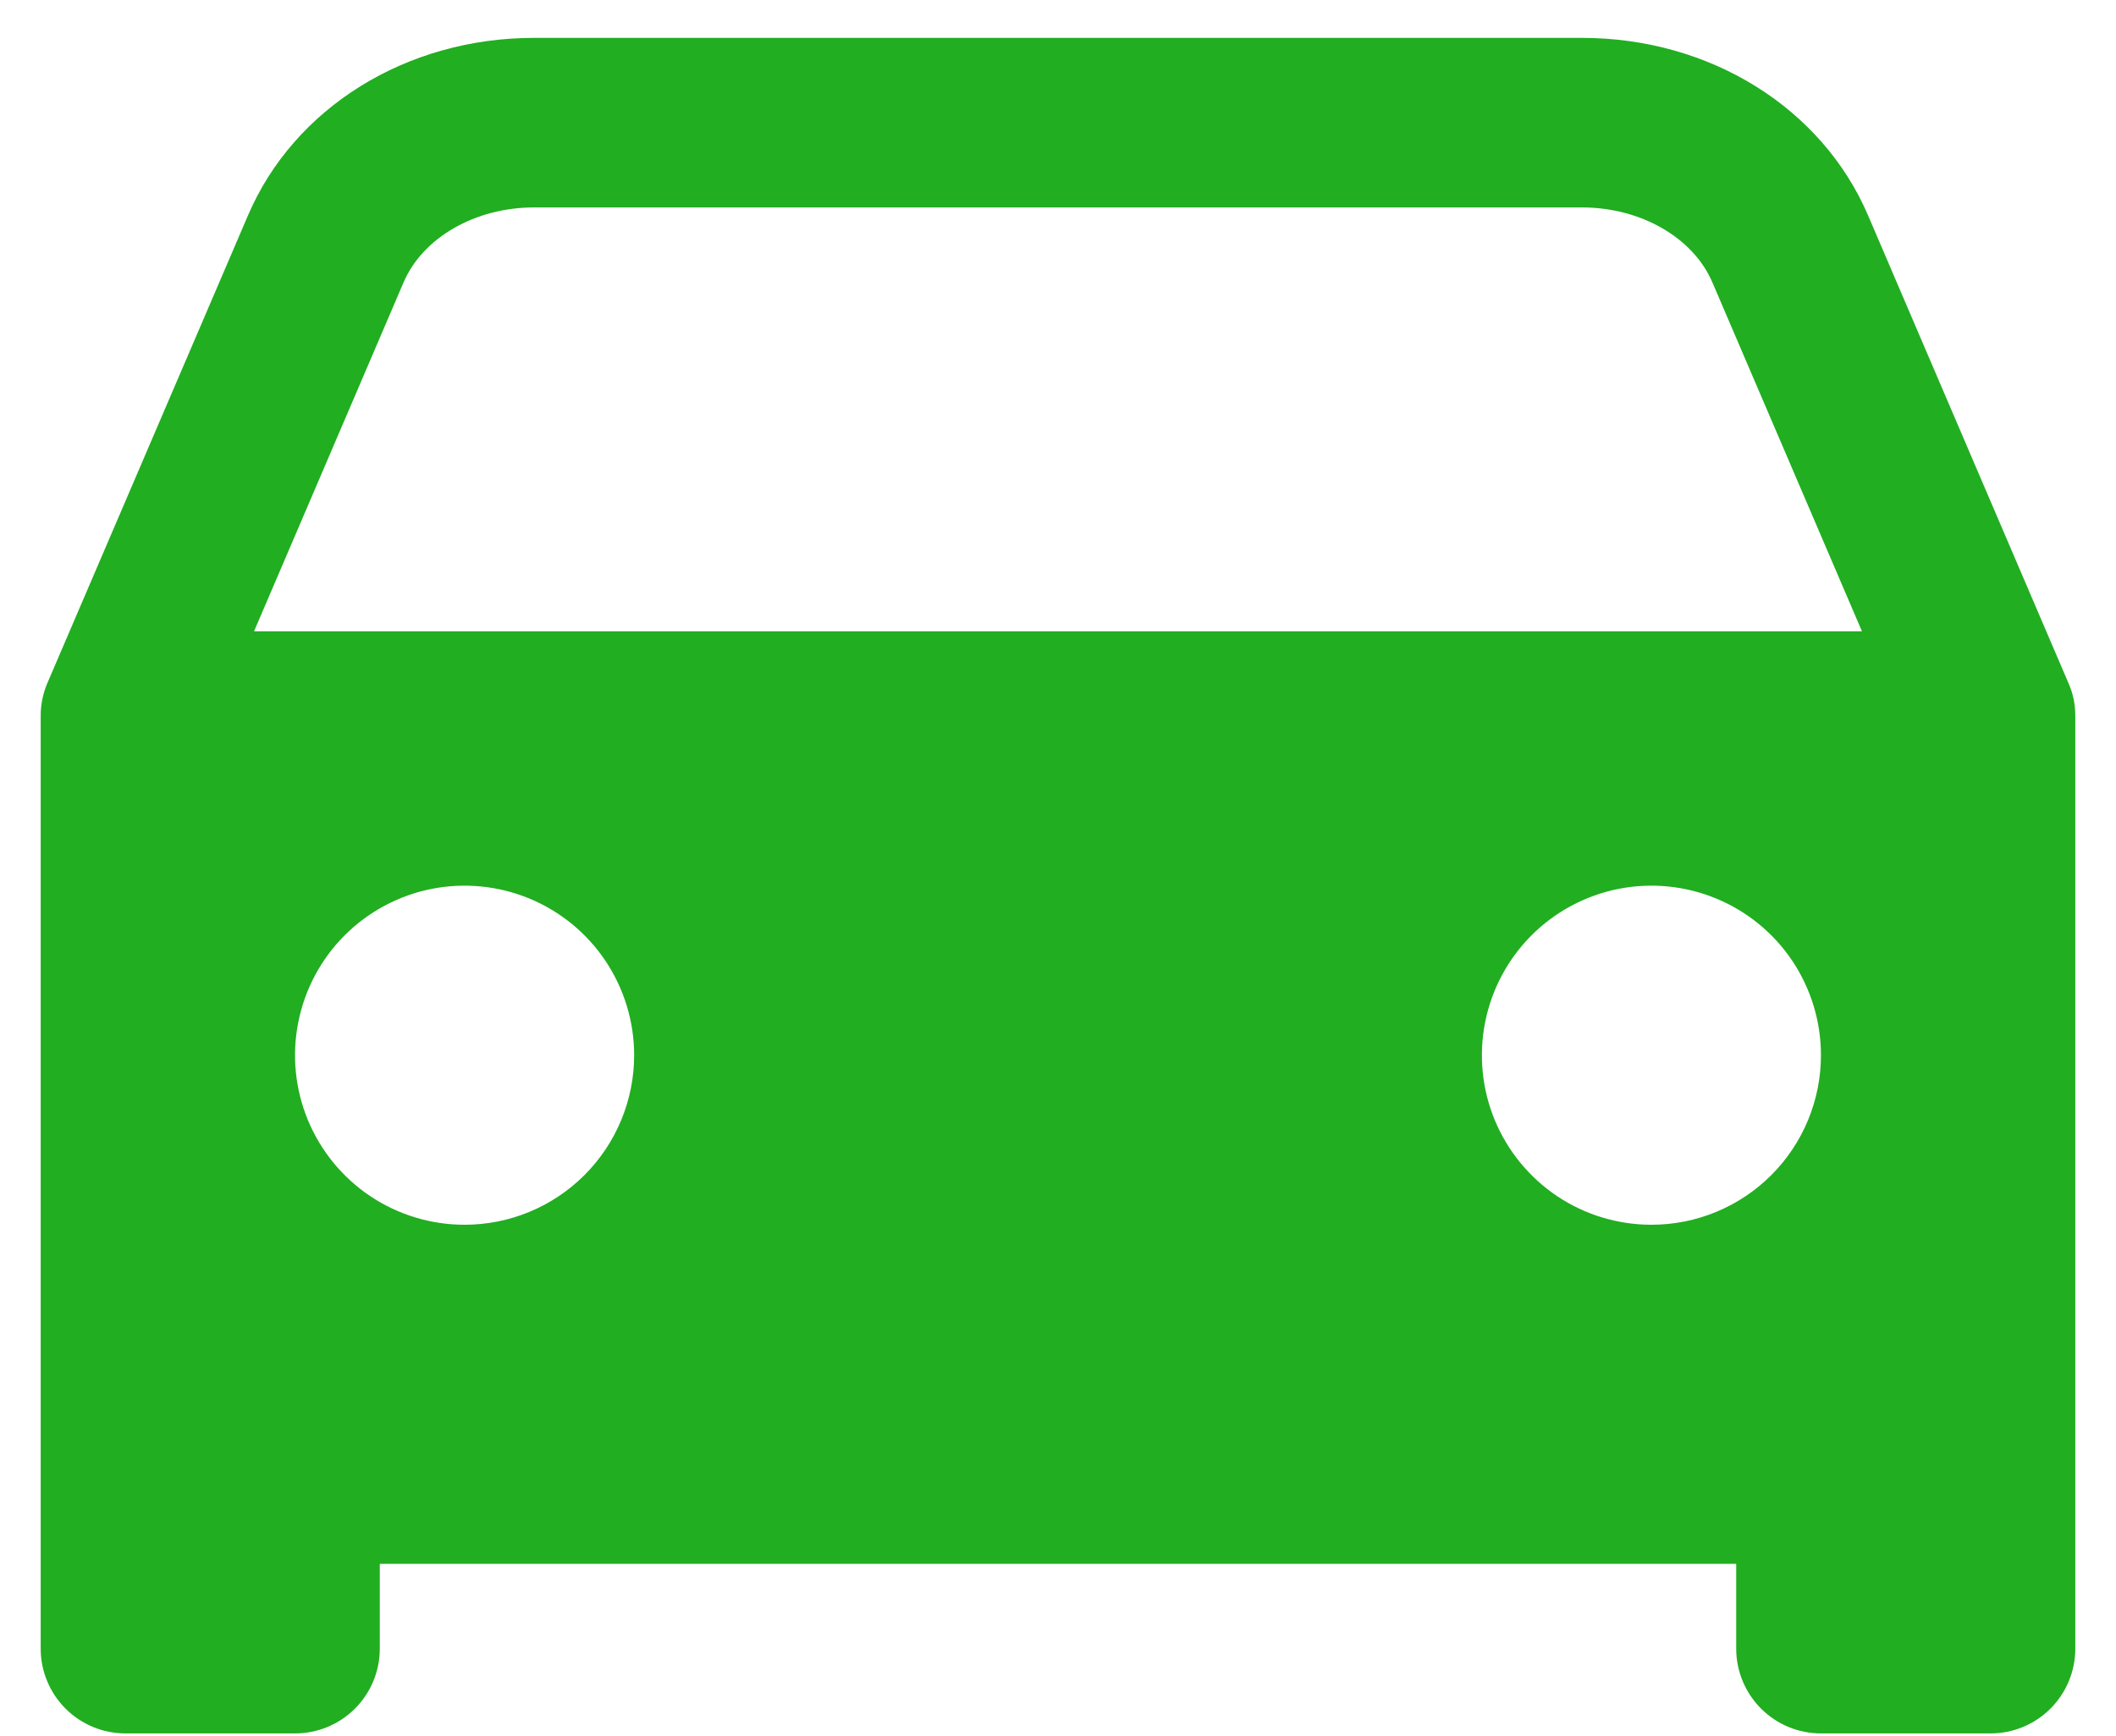 <svg width="39" height="32" viewBox="0 0 39 32" fill="none" xmlns="http://www.w3.org/2000/svg">
<path d="M38.219 12.884C38.197 12.78 38.164 12.68 38.121 12.583L34.432 3.974C33.581 1.984 31.512 0.698 29.157 0.698H9.843C7.49 0.698 5.419 1.984 4.569 3.974L0.876 12.583C0.792 12.777 0.749 12.987 0.75 13.198V30.386C0.75 30.8 0.915 31.198 1.208 31.491C1.501 31.784 1.898 31.948 2.313 31.948H5.438C5.852 31.948 6.249 31.784 6.542 31.491C6.835 31.198 7 30.8 7 30.386V28.823H32V30.386C32 30.8 32.165 31.198 32.458 31.491C32.751 31.784 33.148 31.948 33.562 31.948H36.688C37.102 31.948 37.499 31.784 37.792 31.491C38.085 31.198 38.25 30.8 38.25 30.386V13.198C38.25 13.093 38.24 12.987 38.219 12.884ZM8.563 22.573C7.944 22.573 7.34 22.39 6.826 22.047C6.312 21.703 5.912 21.215 5.675 20.644C5.439 20.073 5.377 19.445 5.498 18.839C5.618 18.232 5.916 17.676 6.353 17.238C6.79 16.802 7.347 16.504 7.953 16.383C8.559 16.263 9.187 16.325 9.758 16.561C10.329 16.798 10.818 17.198 11.161 17.712C11.504 18.226 11.688 18.83 11.688 19.448C11.688 20.277 11.358 21.072 10.772 21.658C10.186 22.244 9.391 22.573 8.563 22.573ZM30.438 22.573C29.819 22.573 29.215 22.39 28.701 22.047C28.188 21.703 27.787 21.215 27.55 20.644C27.314 20.073 27.252 19.445 27.373 18.839C27.493 18.232 27.791 17.676 28.228 17.238C28.665 16.802 29.222 16.504 29.828 16.383C30.434 16.263 31.062 16.325 31.633 16.561C32.204 16.798 32.693 17.198 33.036 17.712C33.379 18.226 33.562 18.83 33.562 19.448C33.562 20.277 33.233 21.072 32.647 21.658C32.061 22.244 31.266 22.573 30.438 22.573ZM4.682 11.636L7.438 5.205C7.792 4.379 8.758 3.823 9.843 3.823H29.157C30.241 3.823 31.208 4.379 31.561 5.205L34.318 11.636H4.682Z" fill="#21AE21"/>
</svg>
